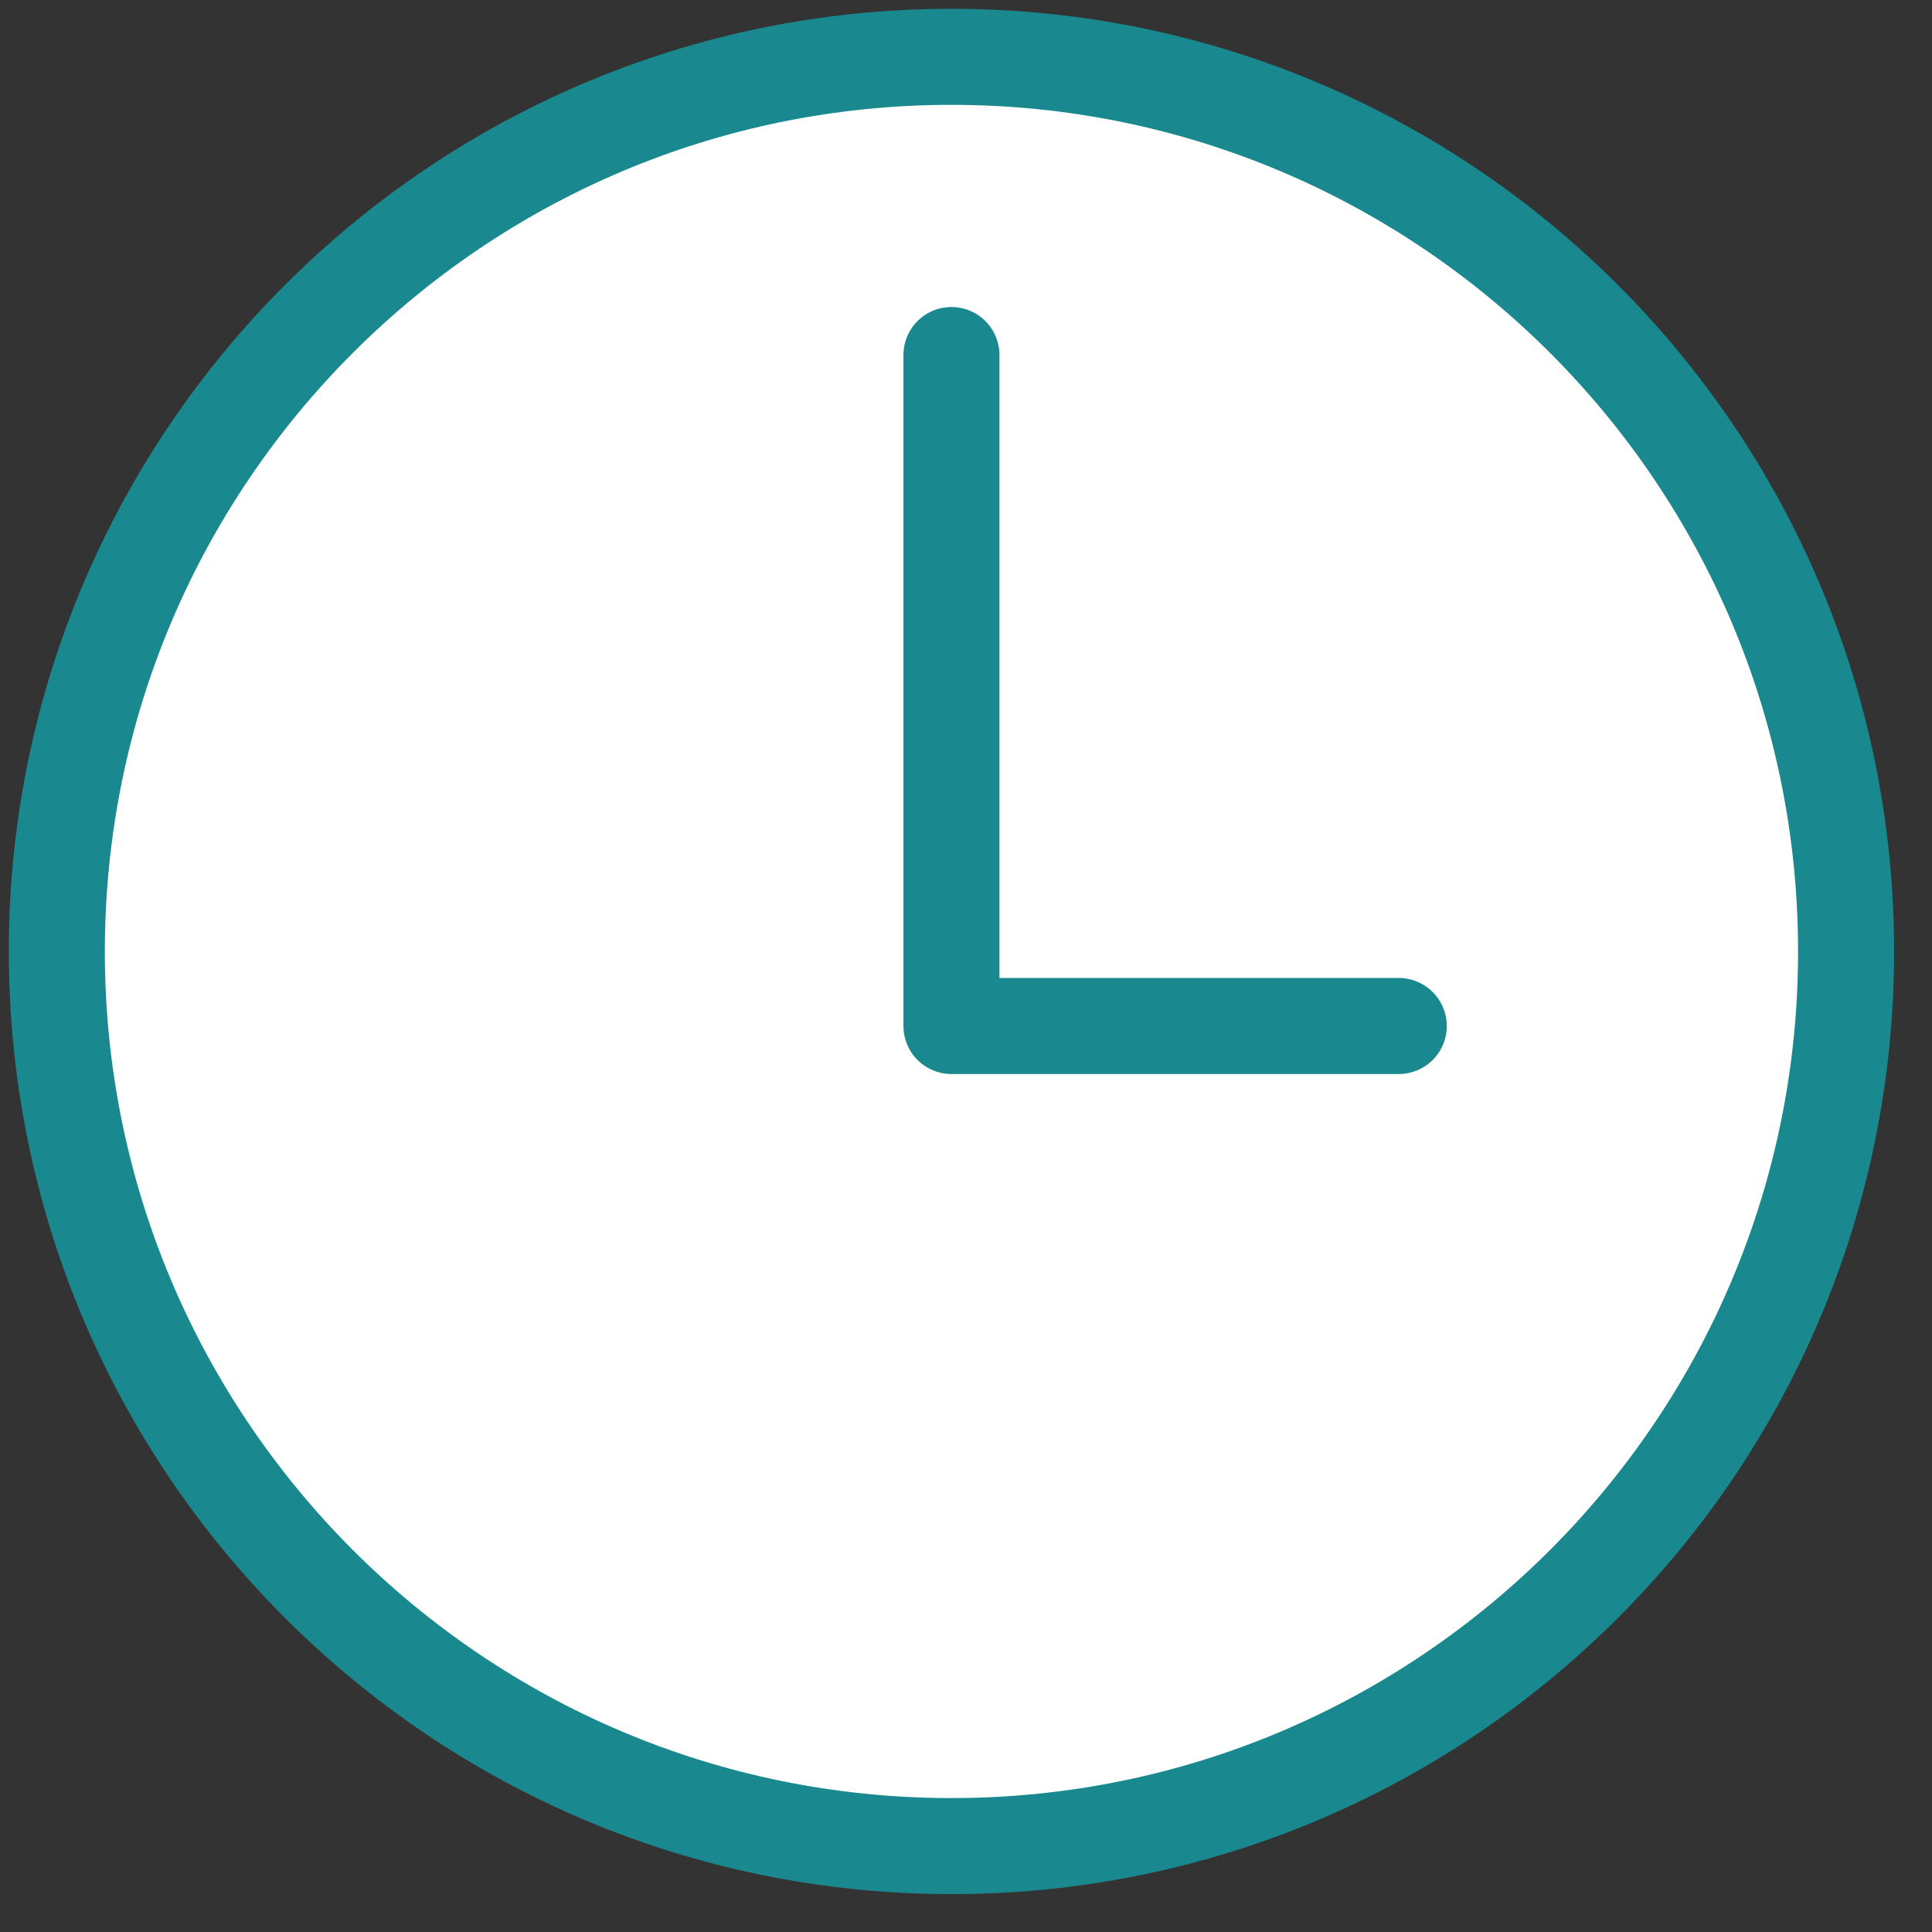 <svg width="34" height="34" viewBox="0 0 34 34" fill="none" xmlns="http://www.w3.org/2000/svg">
<rect x="0" y="0" width="34" height="34" fill="#333333" stroke="none"/>
<path d="M16.744 1C8.052 1 1 8.052 1 16.744C1 25.436 8.052 32.488 16.744 32.488C25.436 32.488 32.488 25.436 32.488 16.744C32.488 8.052 25.436 1 16.744 1Z" fill="white" stroke="#19888F" stroke-width="1.69" stroke-miterlimit="10"/>
<path d="M16.744 6.248V18.056H24.616" stroke="#19888F" stroke-width="1.69" stroke-linecap="round" stroke-linejoin="round"/>
</svg>
